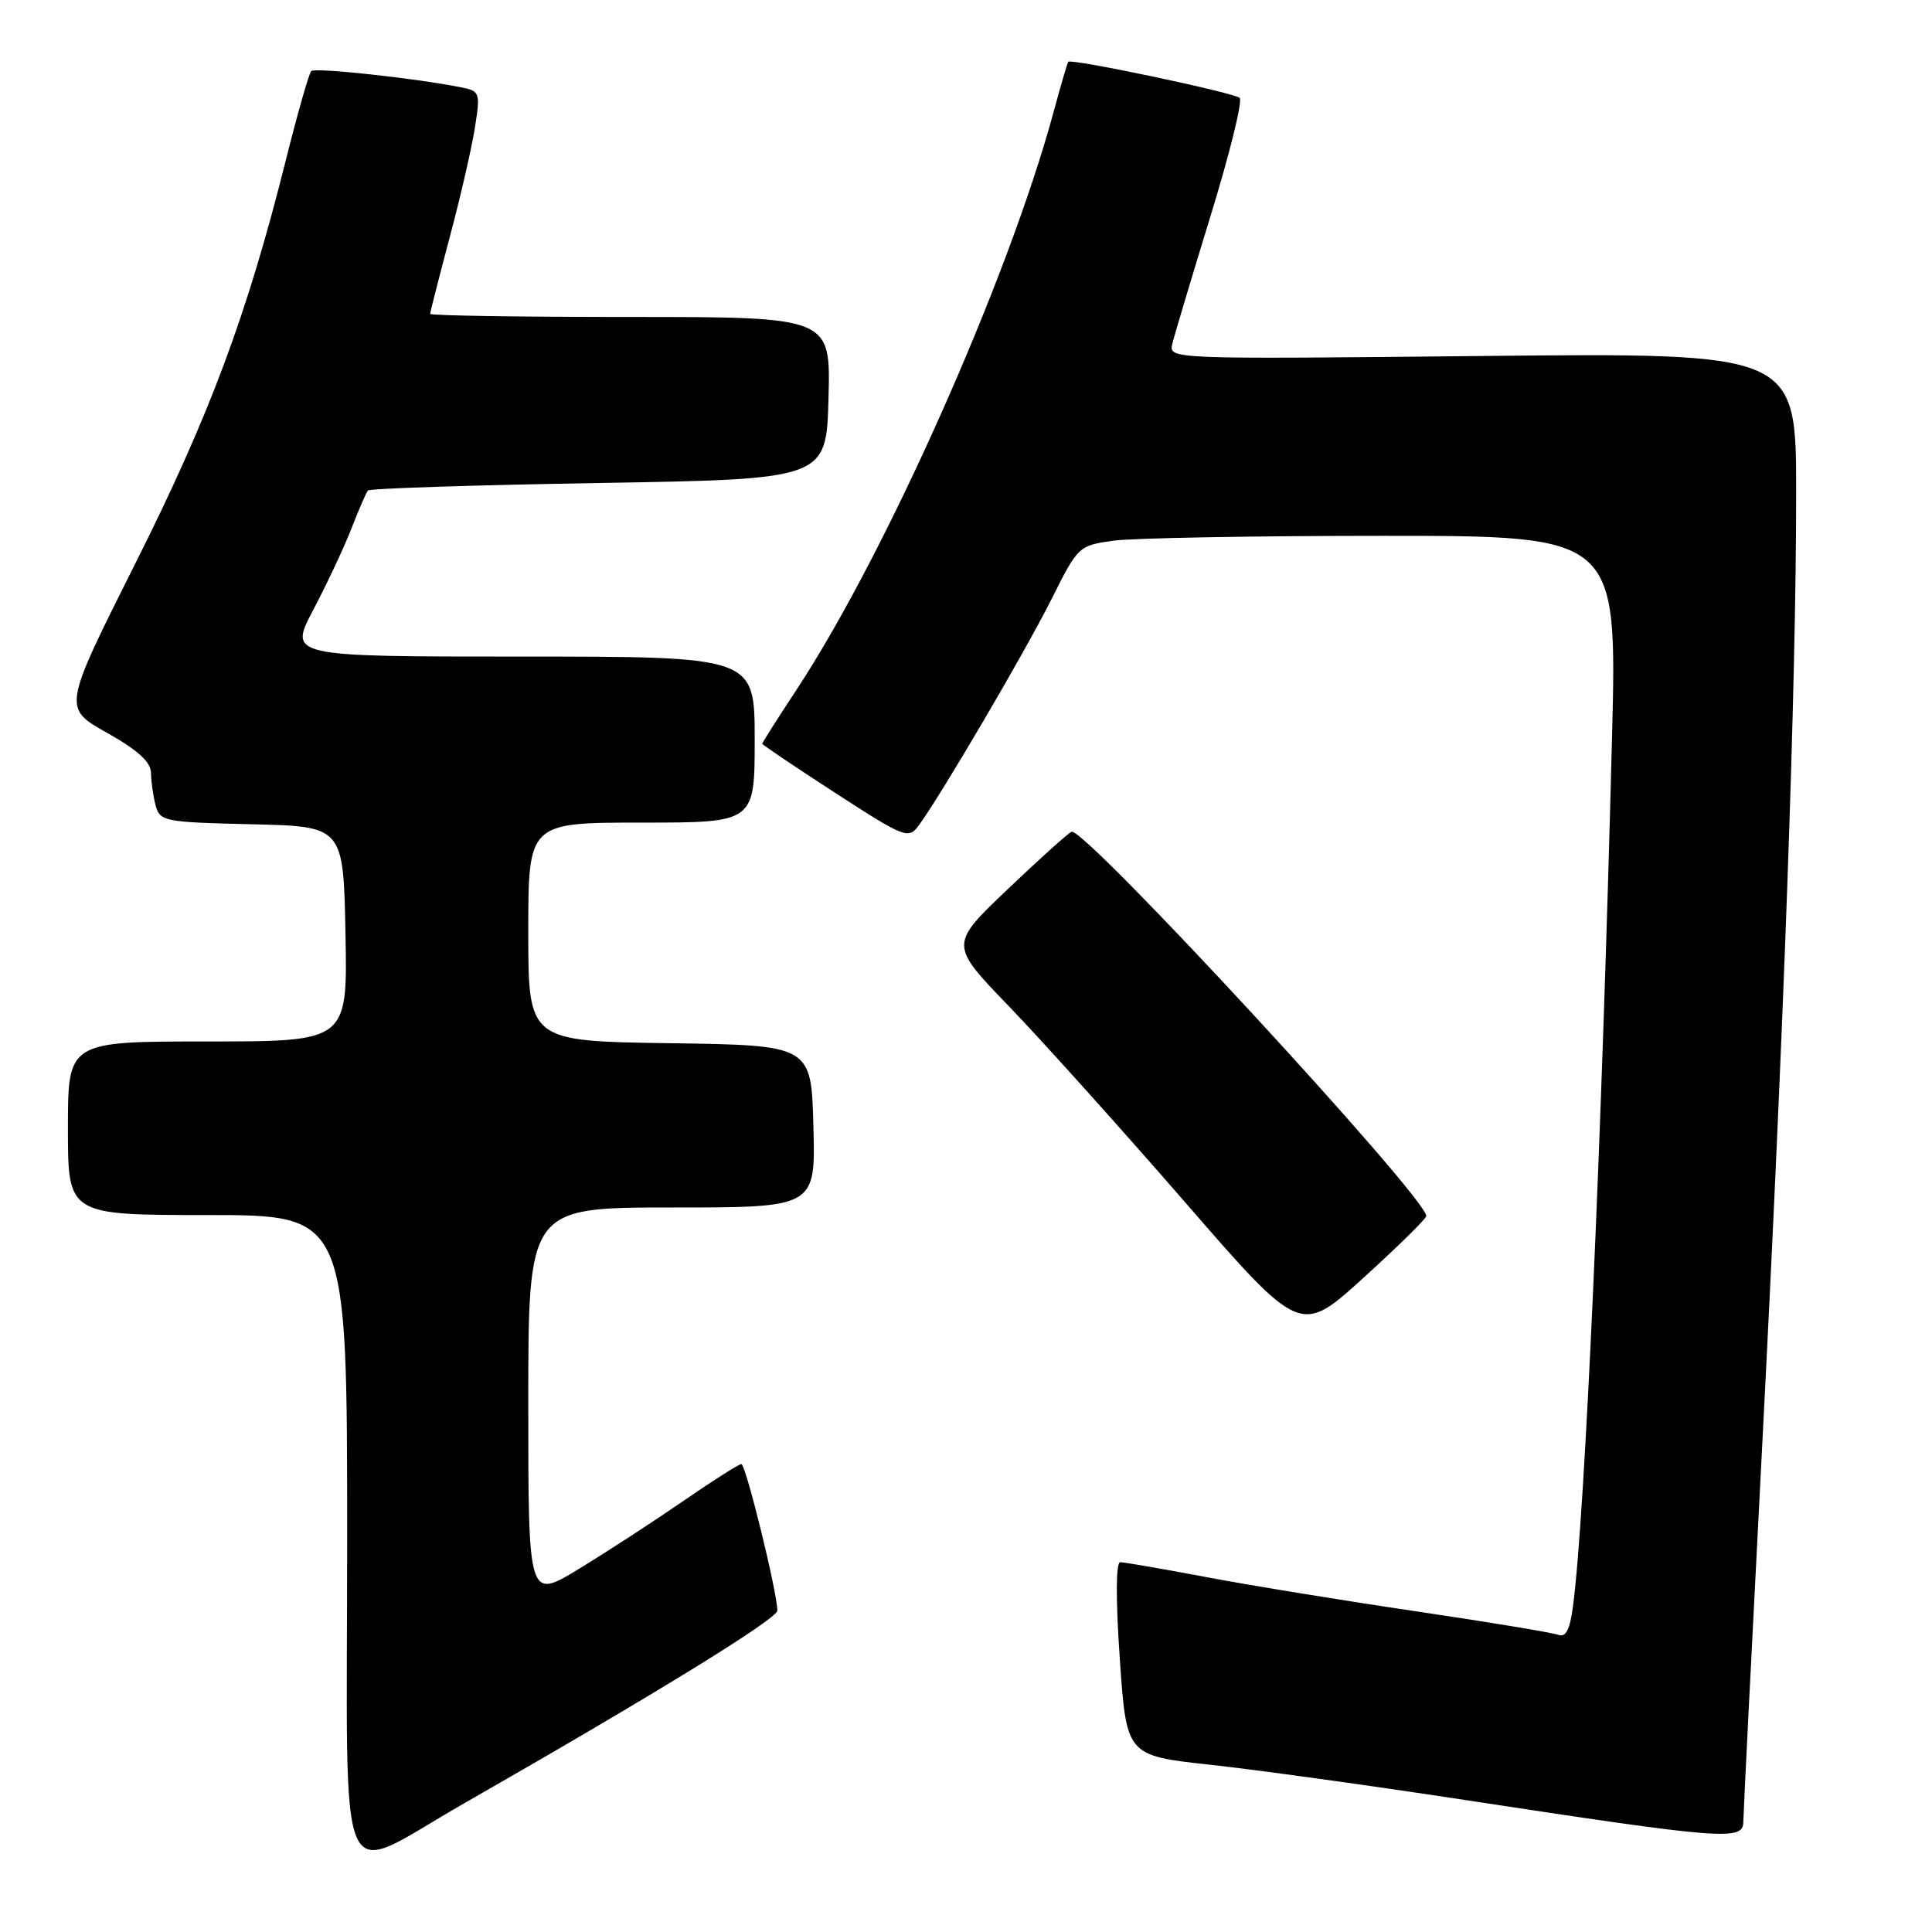 <?xml version="1.0" encoding="UTF-8" standalone="no"?>
<!DOCTYPE svg PUBLIC "-//W3C//DTD SVG 1.1//EN" "http://www.w3.org/Graphics/SVG/1.1/DTD/svg11.dtd" >
<svg xmlns="http://www.w3.org/2000/svg" xmlns:xlink="http://www.w3.org/1999/xlink" version="1.1" viewBox="0 0 256 256">
 <g >
 <path fill="currentColor"
d=" M 61.50 238.95 C 86.73 224.53 103.00 214.51 103.00 213.41 C 103.00 211.01 98.82 194.00 98.23 194.00 C 97.90 194.00 94.46 196.19 90.57 198.87 C 86.68 201.55 80.46 205.60 76.75 207.86 C 70.00 211.98 70.00 211.98 70.00 185.99 C 70.00 160.00 70.00 160.00 89.03 160.00 C 108.07 160.00 108.07 160.00 107.78 149.25 C 107.50 138.50 107.50 138.50 88.75 138.23 C 70.00 137.96 70.00 137.96 70.00 123.48 C 70.00 109.00 70.00 109.00 85.00 109.00 C 100.00 109.00 100.00 109.00 100.00 98.00 C 100.00 87.00 100.00 87.00 69.12 87.00 C 38.23 87.00 38.23 87.00 41.54 80.75 C 43.35 77.31 45.62 72.47 46.58 70.00 C 47.54 67.53 48.51 65.28 48.75 65.00 C 48.98 64.72 62.74 64.28 79.33 64.00 C 109.50 63.50 109.50 63.50 109.78 52.75 C 110.07 42.00 110.07 42.00 83.53 42.00 C 68.94 42.00 57.00 41.82 57.00 41.59 C 57.00 41.36 58.16 36.83 59.57 31.51 C 60.99 26.20 62.49 19.66 62.92 16.97 C 63.66 12.26 63.60 12.07 61.09 11.57 C 54.94 10.35 41.74 8.92 41.24 9.42 C 40.94 9.73 39.42 15.04 37.87 21.24 C 32.74 41.74 27.77 55.06 17.94 74.65 C 8.32 93.81 8.32 93.81 14.16 97.09 C 18.31 99.43 20.00 100.97 20.01 102.44 C 20.02 103.57 20.30 105.50 20.62 106.72 C 21.19 108.84 21.77 108.95 33.36 109.22 C 45.50 109.50 45.50 109.50 45.78 123.75 C 46.05 138.00 46.05 138.00 27.53 138.00 C 9.00 138.00 9.00 138.00 9.00 149.50 C 9.00 161.00 9.00 161.00 27.50 161.00 C 46.00 161.00 46.00 161.00 46.00 203.98 C 46.00 252.83 44.22 248.82 61.50 238.95 Z  M 231.00 241.38 C 231.00 240.49 232.11 218.32 233.47 192.13 C 236.40 135.70 238.00 90.86 238.00 65.29 C 238.00 46.75 238.00 46.75 196.42 47.17 C 154.91 47.60 154.84 47.60 155.34 45.55 C 155.61 44.42 157.90 36.78 160.42 28.56 C 162.95 20.34 164.68 13.33 164.26 12.97 C 163.40 12.25 141.90 7.72 141.55 8.19 C 141.42 8.36 140.53 11.42 139.56 15.00 C 133.58 37.01 117.35 73.47 105.54 91.40 C 103.04 95.19 101.00 98.41 101.00 98.55 C 101.00 98.68 105.34 101.61 110.65 105.05 C 119.87 111.02 120.37 111.22 121.72 109.40 C 124.56 105.58 135.87 86.31 139.33 79.39 C 142.85 72.36 142.93 72.28 147.58 71.64 C 150.16 71.29 166.23 71.00 183.28 71.00 C 214.28 71.00 214.28 71.00 213.60 97.75 C 212.25 151.08 210.01 200.95 208.43 212.83 C 208.01 215.99 207.48 217.01 206.46 216.62 C 205.69 216.33 197.28 214.94 187.78 213.53 C 178.28 212.13 165.75 210.09 159.94 208.99 C 154.13 207.90 148.96 207.00 148.44 207.00 C 147.86 207.00 147.83 211.86 148.38 219.81 C 149.26 232.63 149.26 232.63 160.38 233.84 C 166.50 234.51 181.62 236.60 194.00 238.49 C 228.50 243.75 231.00 243.95 231.00 241.38 Z  M 188.99 161.13 C 188.95 158.61 143.68 109.56 141.99 110.21 C 141.56 110.37 137.75 113.80 133.51 117.84 C 125.81 125.17 125.81 125.17 133.69 133.34 C 138.02 137.83 148.48 149.47 156.94 159.20 C 172.31 176.91 172.31 176.91 180.65 169.33 C 185.24 165.16 189.00 161.47 188.99 161.13 Z "/>
</g>
</svg>